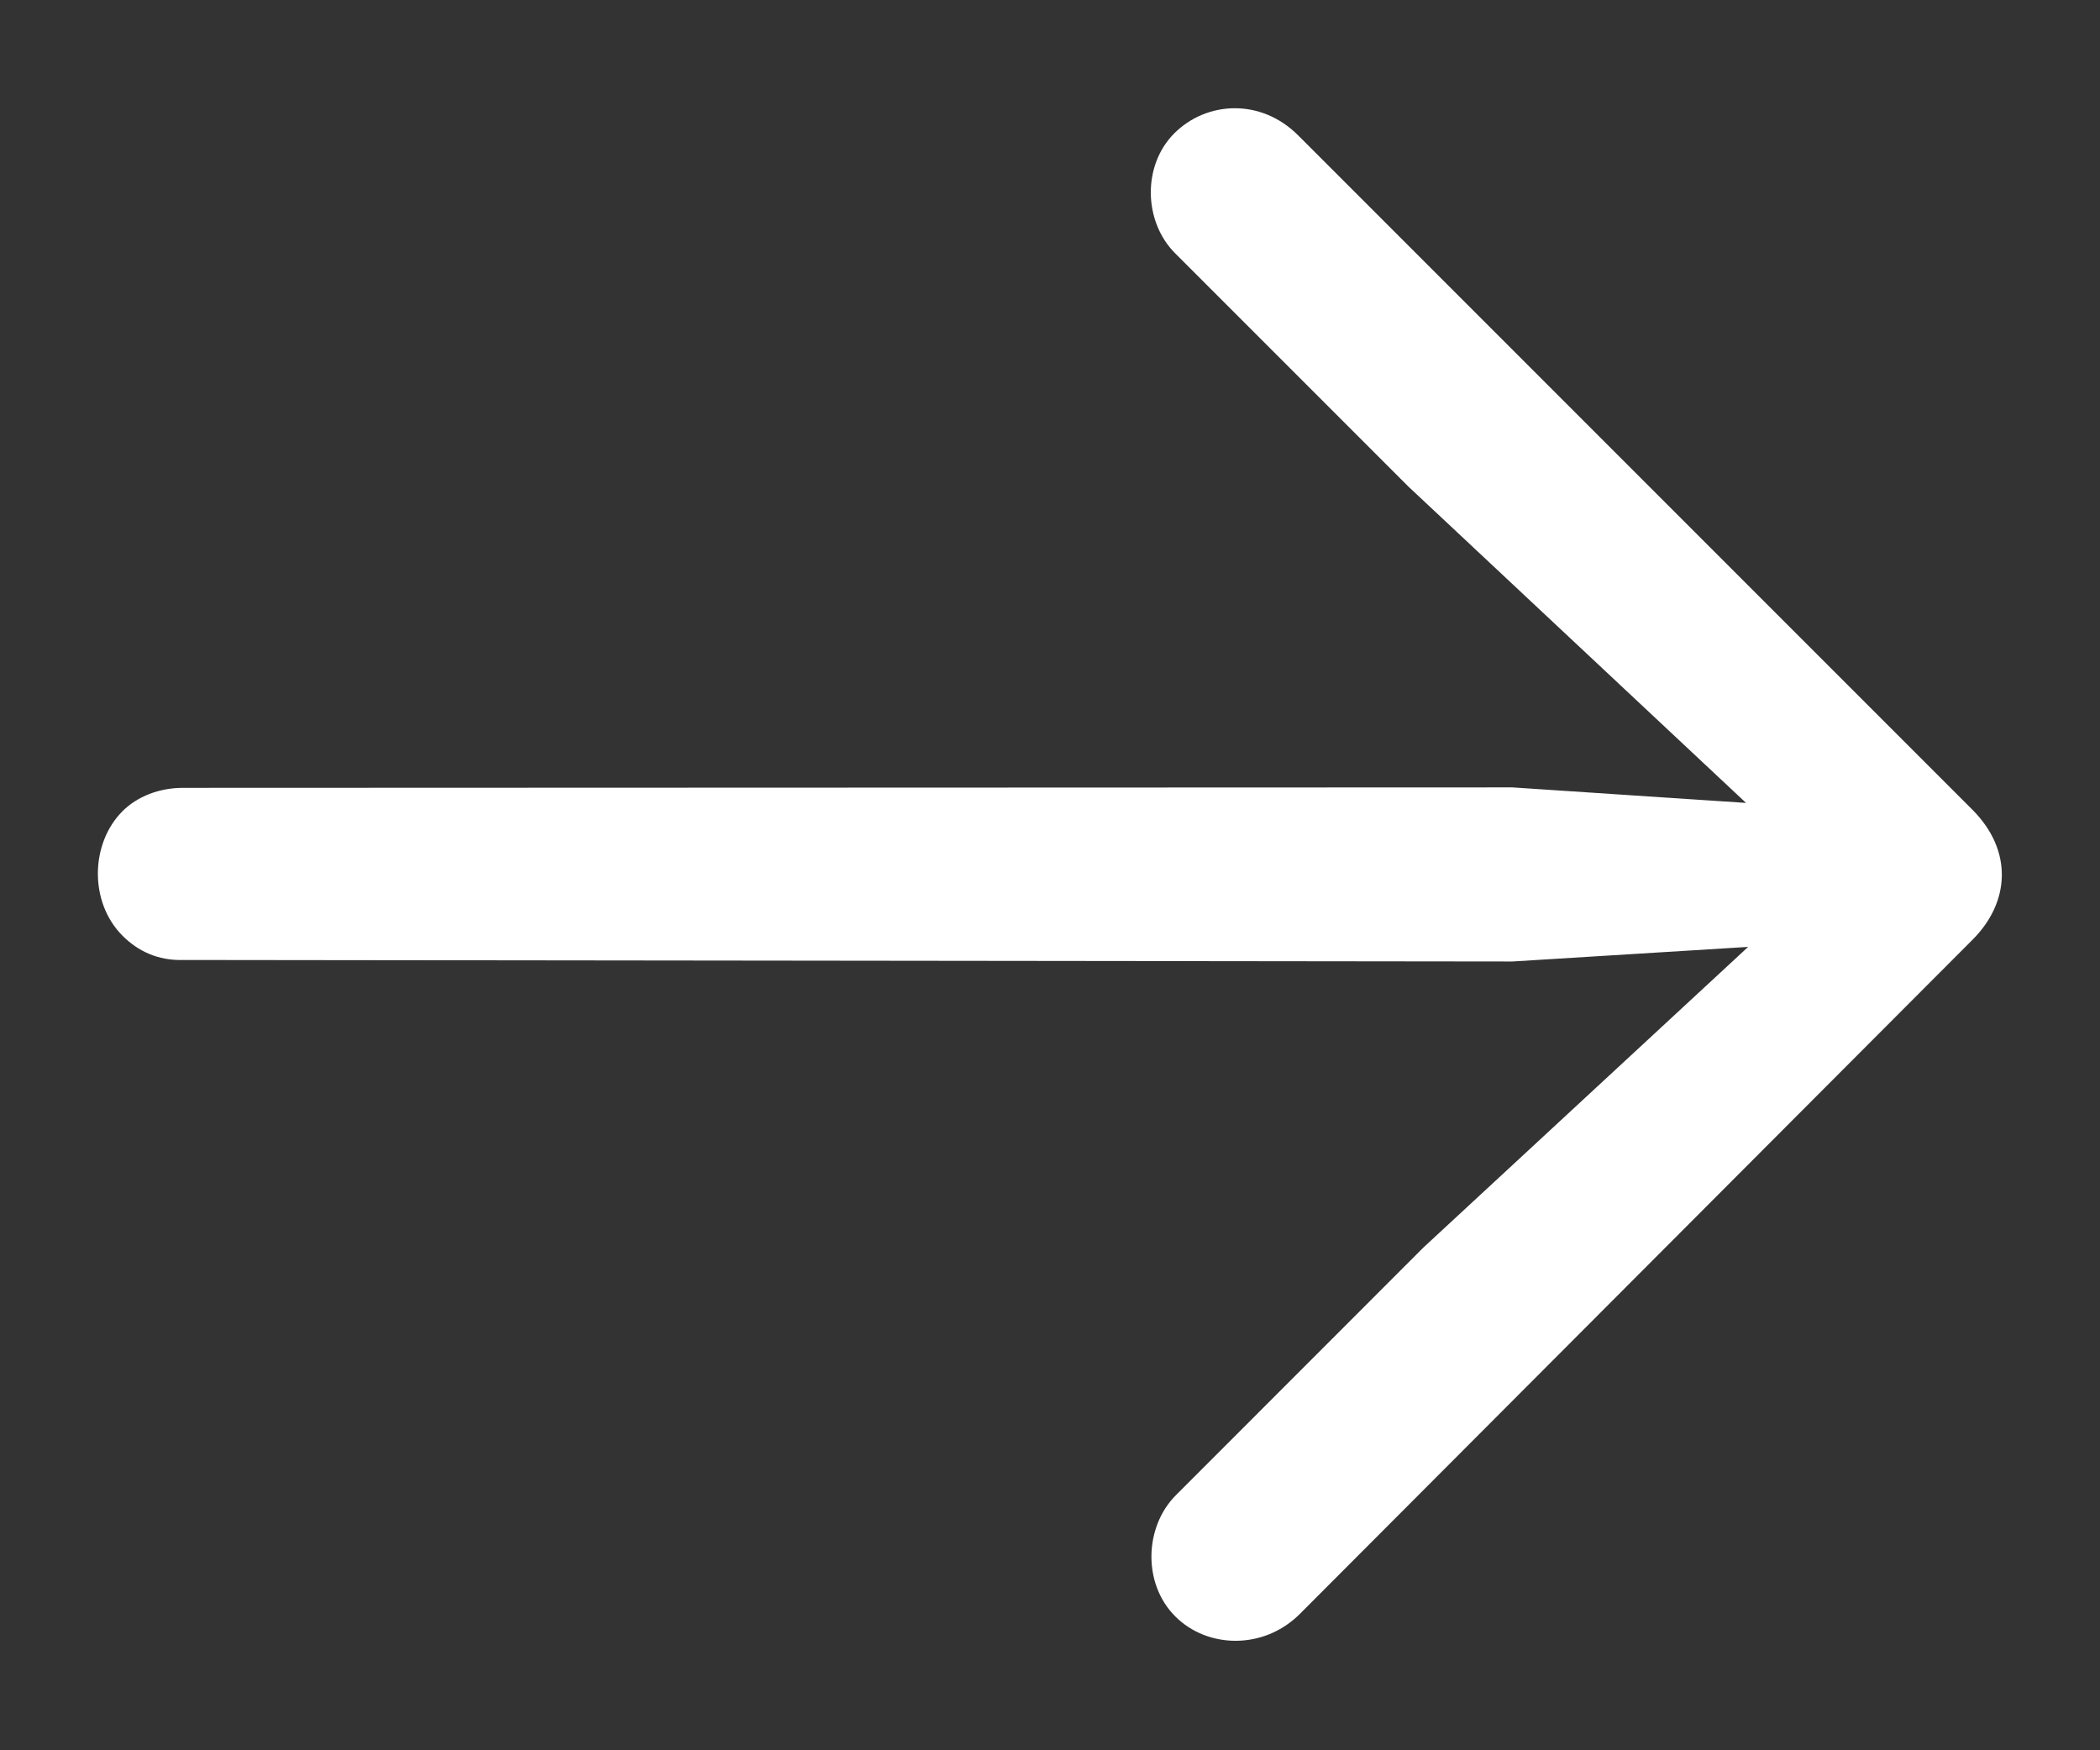 <svg width="18" height="15" viewBox="0 0 18 15" fill="none" xmlns="http://www.w3.org/2000/svg">
<rect x="0" y="0" width="18" height="15" fill="#333333" stroke="none"/>
<path d="M11.142 13.831L16.907 8.054C17.234 7.727 17.251 7.285 16.907 6.94L11.127 1.16C10.806 0.839 10.341 0.867 10.065 1.143C9.79 1.418 9.802 1.9 10.072 2.17L12.071 4.169L14.966 6.881L12.962 6.748L1.572 6.752C1.365 6.751 1.176 6.826 1.05 6.952C0.774 7.228 0.763 7.733 1.051 8.02C1.183 8.152 1.355 8.233 1.567 8.227L12.963 8.24L14.984 8.115L12.201 10.691L10.079 12.814C9.809 13.084 9.792 13.572 10.074 13.853C10.35 14.129 10.832 14.141 11.142 13.831Z" fill="white"/>
</svg>
